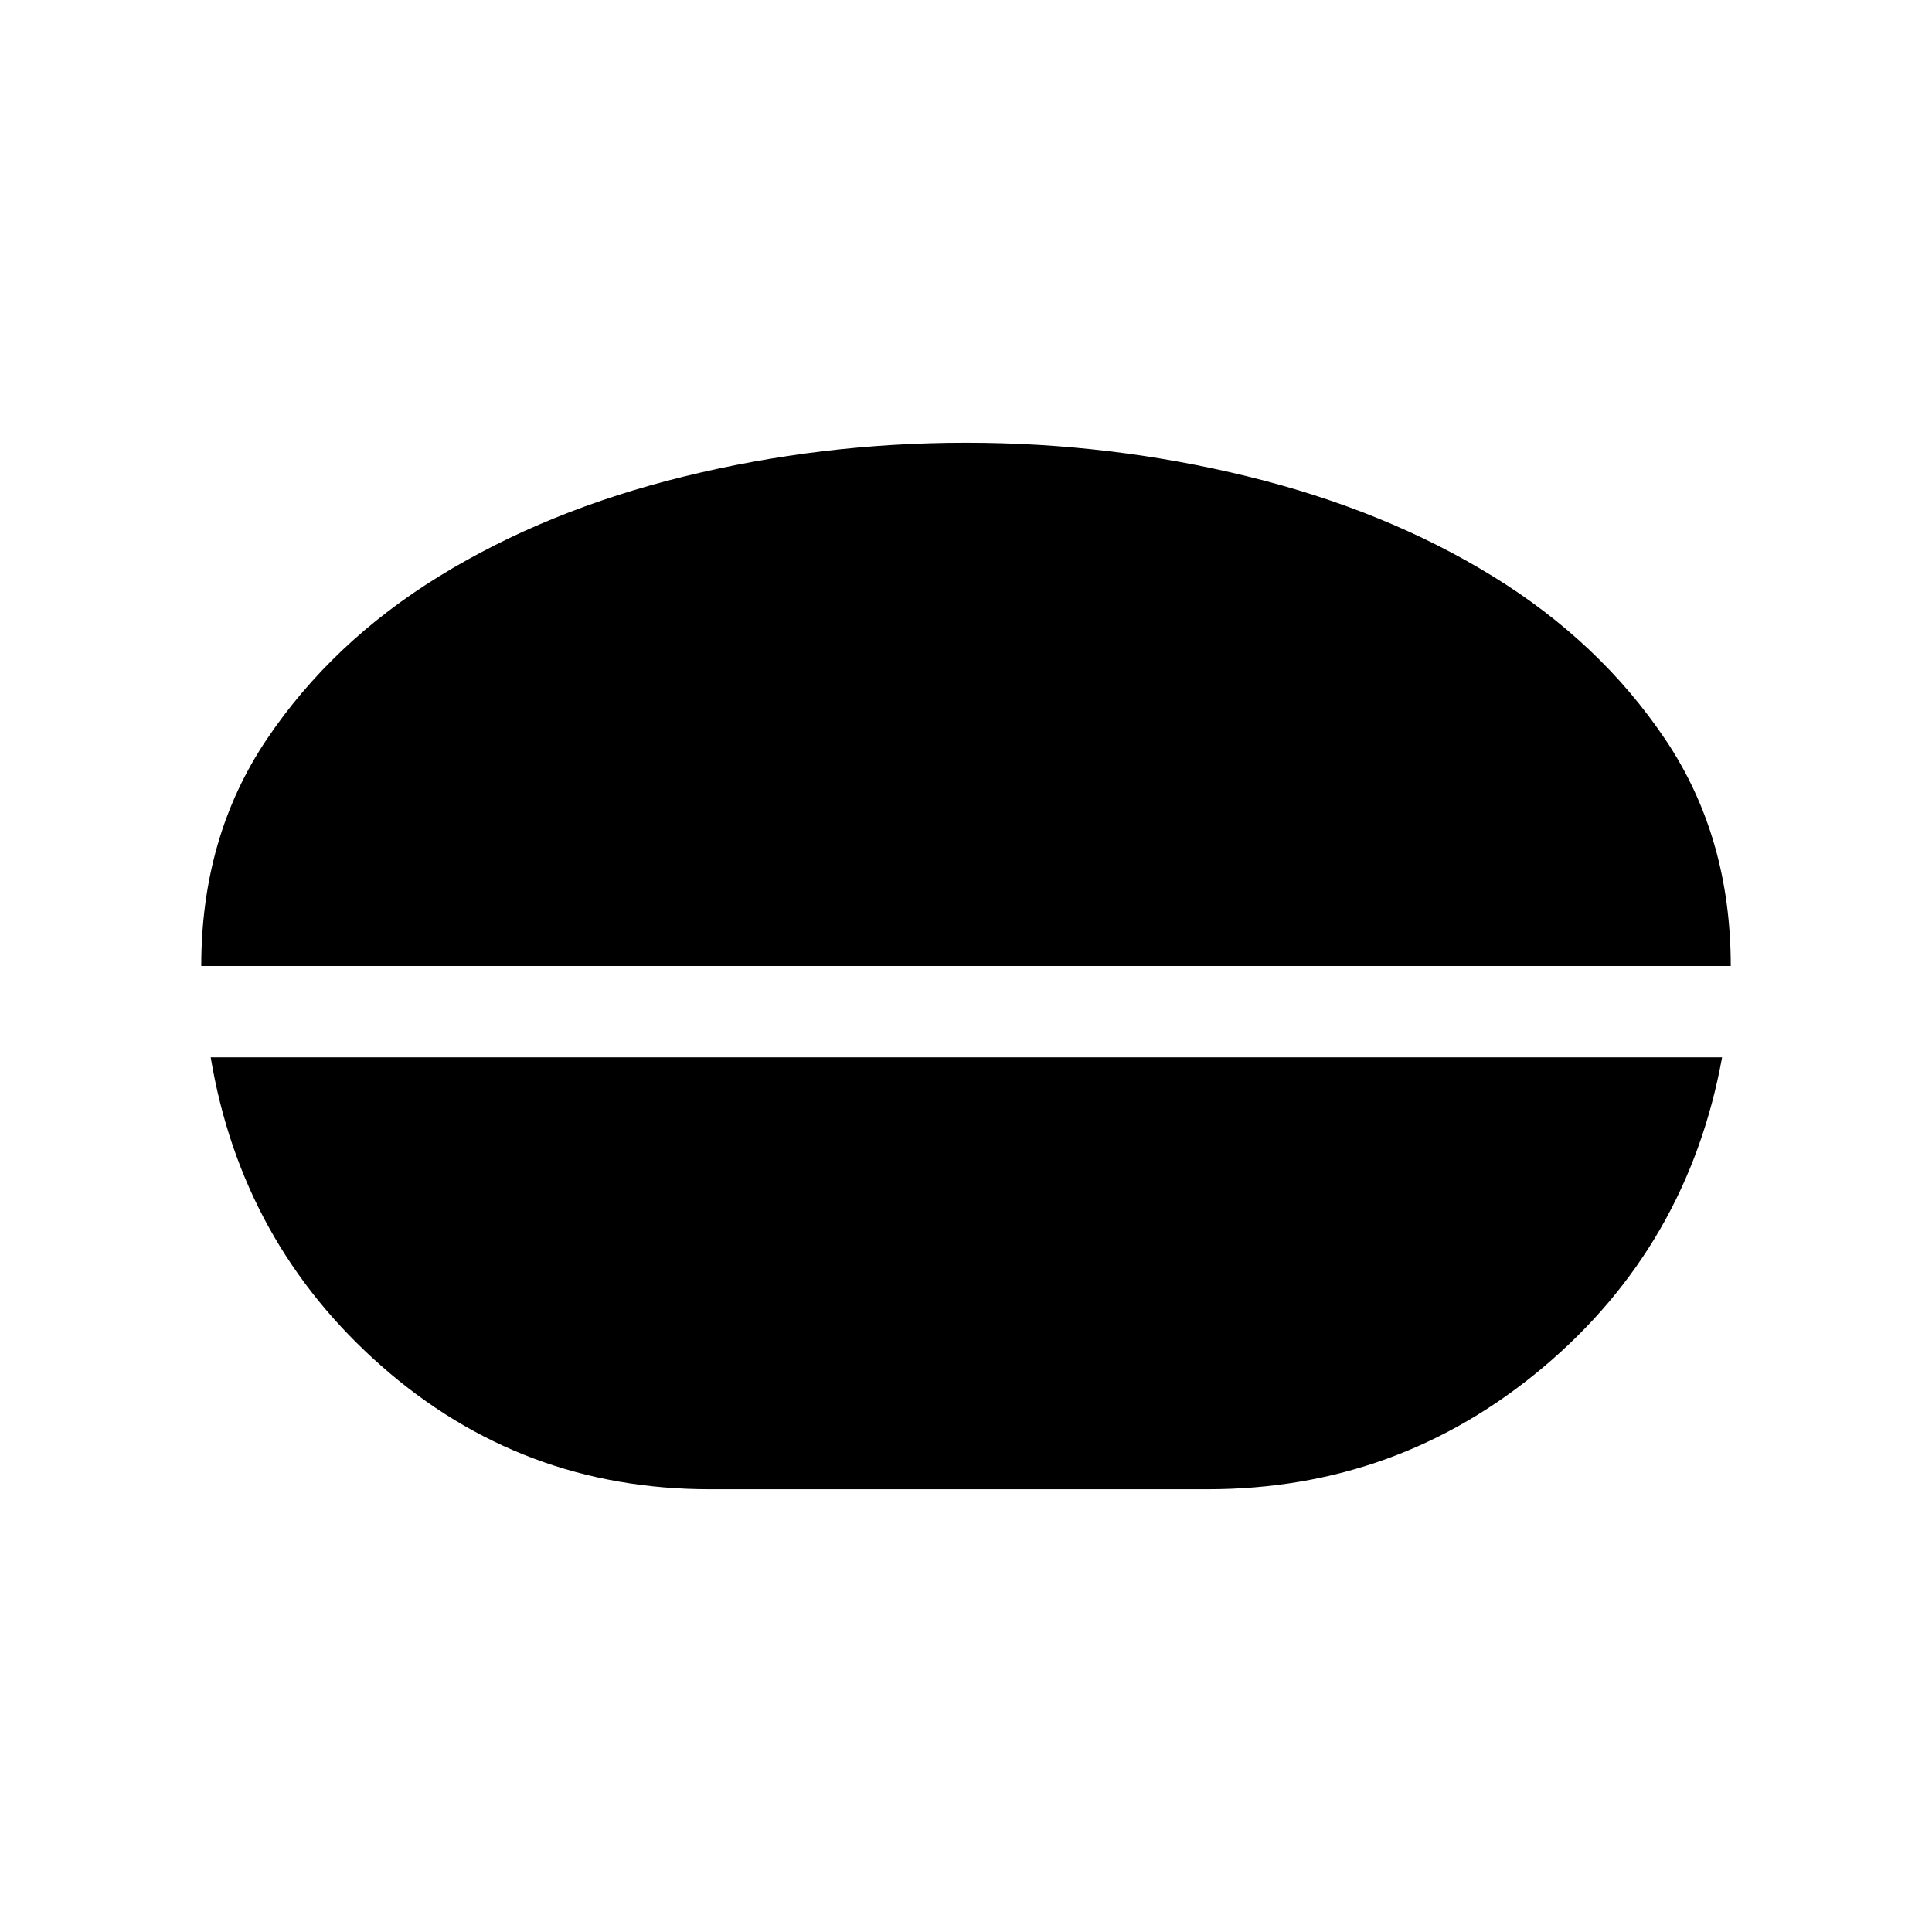 <svg xmlns="http://www.w3.org/2000/svg" width="48" height="48" viewBox="0 96 960 960"><path d="M480 316.001q71.769 0 140.115 16.77 68.346 16.769 121.653 49.576 53.308 32.808 85.769 81.154Q859.999 511.846 859.999 576H100.001q0-64.154 32.462-112.499 32.461-48.346 85.769-81.154 53.307-32.807 121.653-49.576 68.346-16.77 140.115-16.77ZM352.693 835.999q-93.539 0-163.077-61.154t-84.922-153.461h750.997q-17 93.538-88.961 154.076-71.961 60.539-166.73 60.539H352.693Z"/></svg>